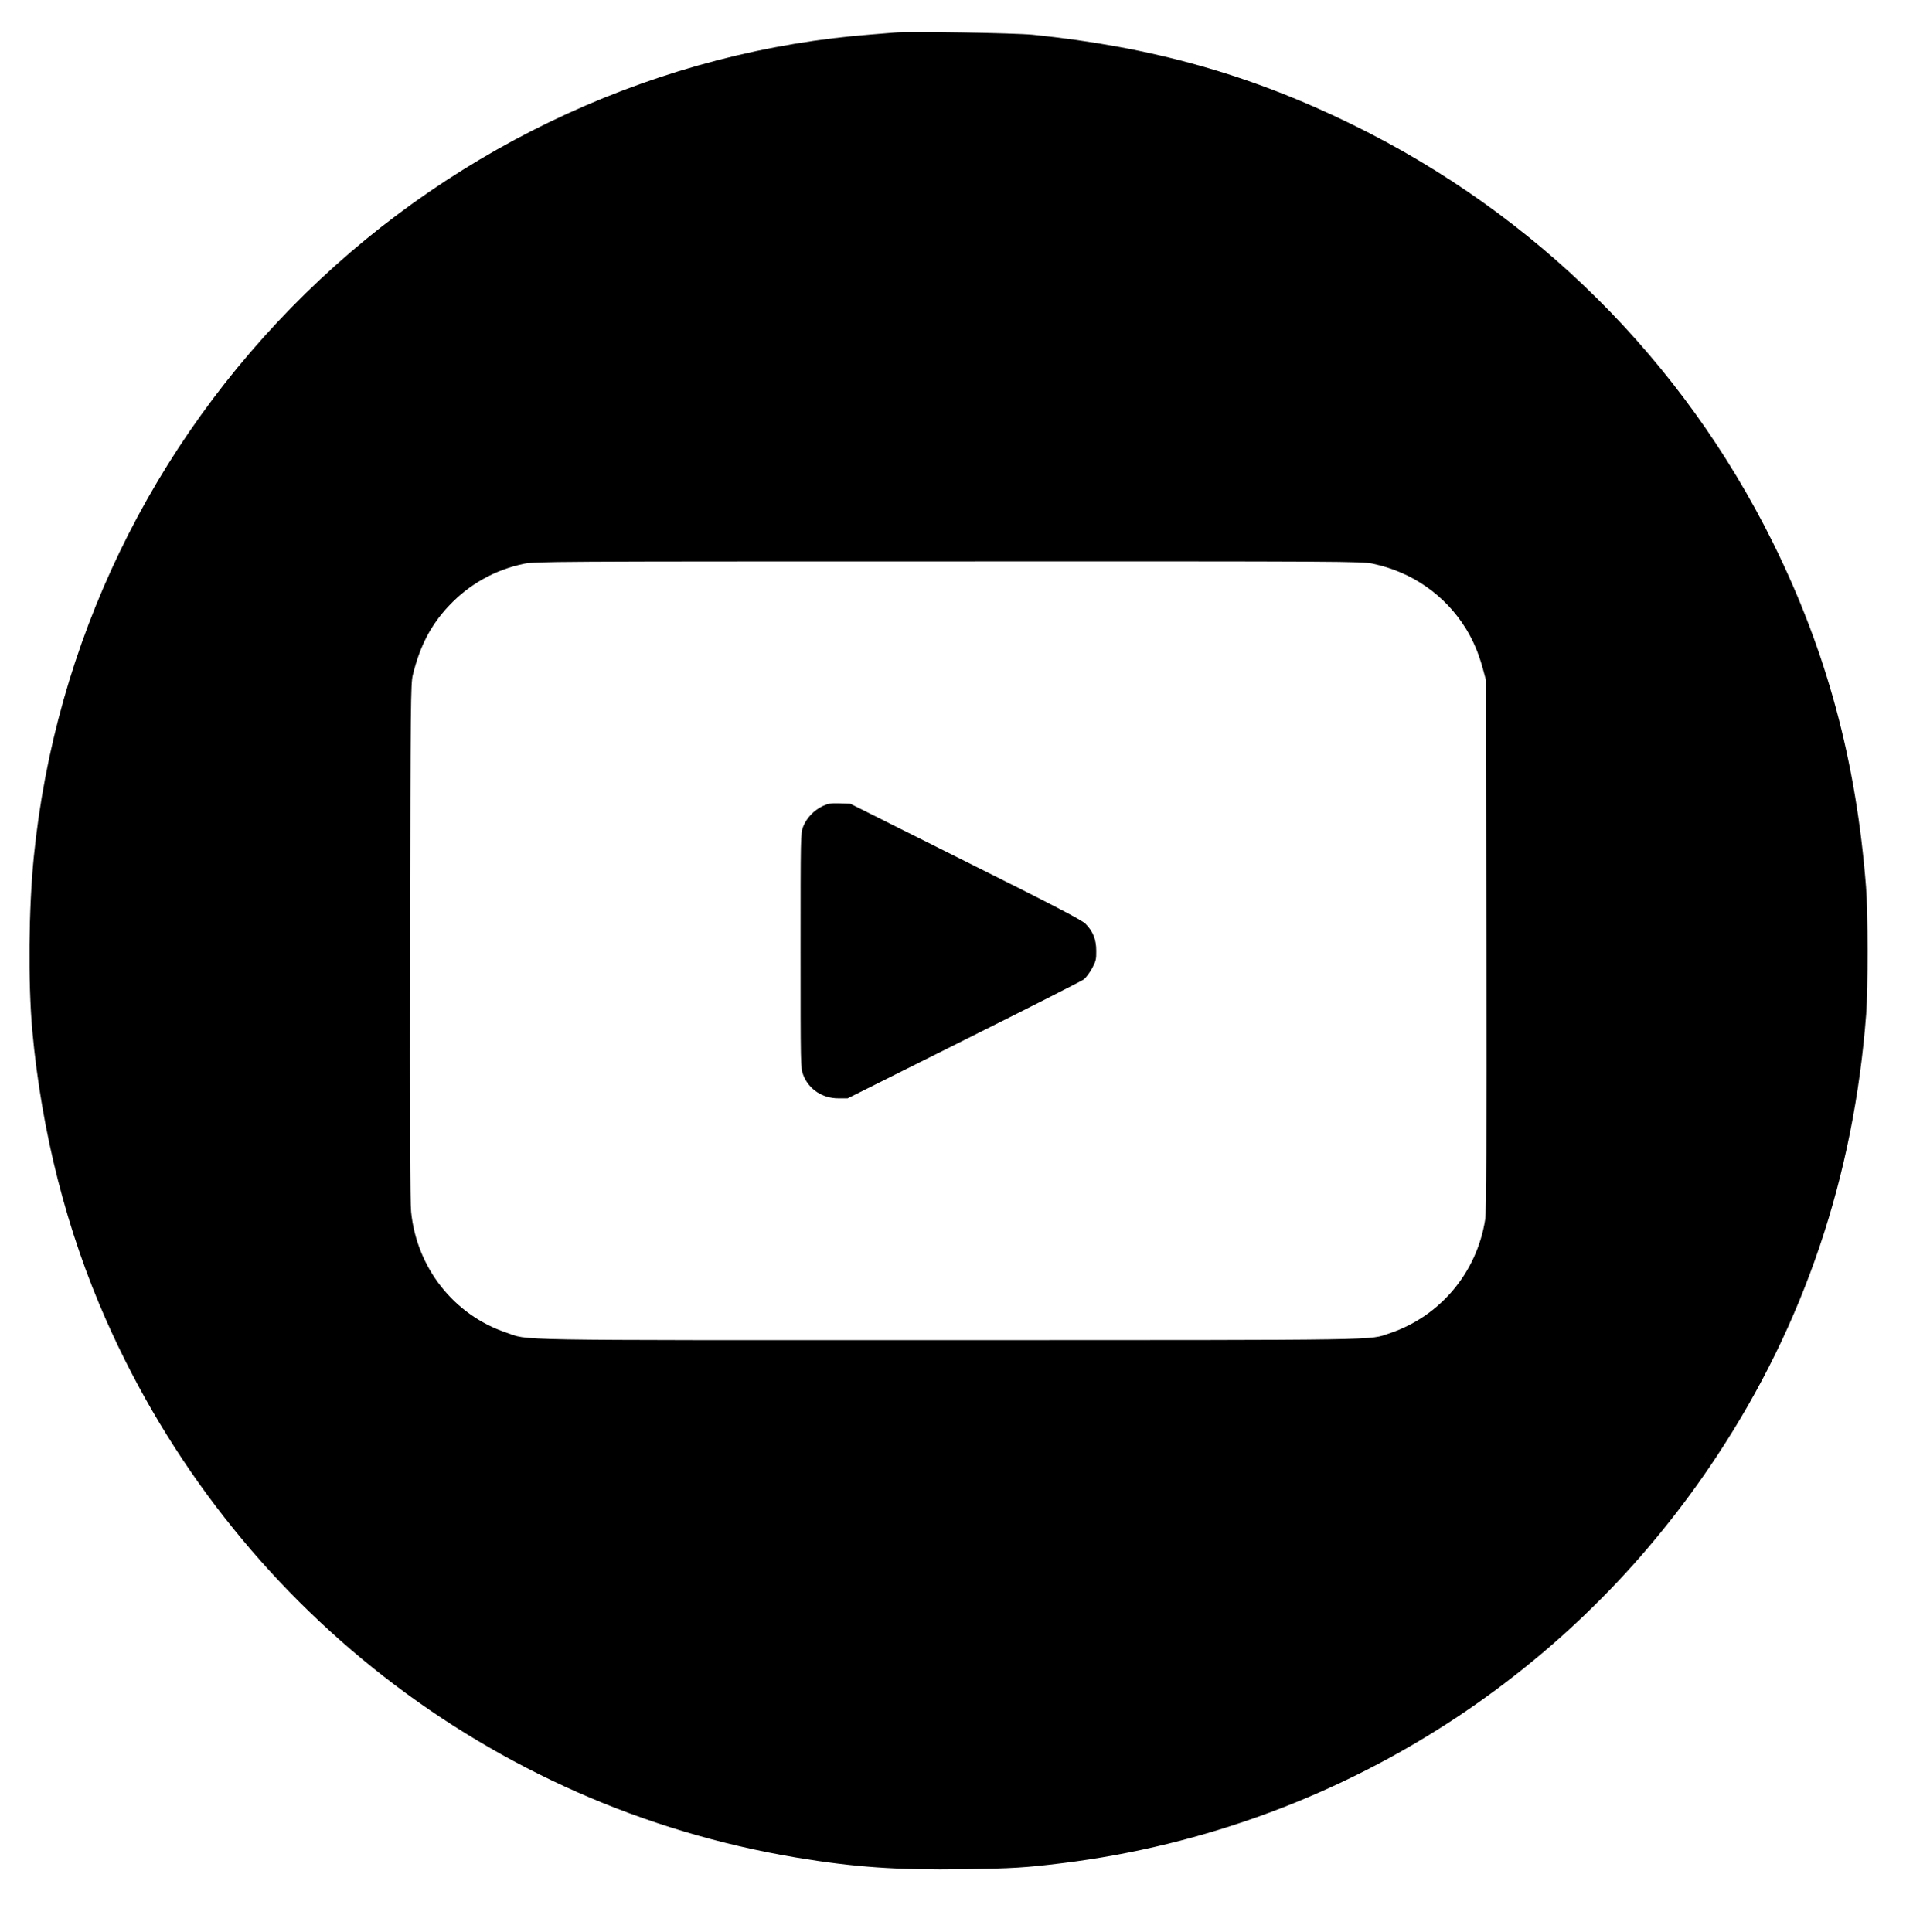 <?xml version="1.0" standalone="no"?>
<!DOCTYPE svg PUBLIC "-//W3C//DTD SVG 20010904//EN"
 "http://www.w3.org/TR/2001/REC-SVG-20010904/DTD/svg10.dtd">
<svg version="1.0" xmlns="http://www.w3.org/2000/svg"
 width="1503pt" height="1518pt" viewBox="0 0 1503 1518"
 preserveAspectRatio="xMidYMid meet">

<g transform="translate(0,1518) scale(0.1,-0.1)"
fill="#000000" stroke="none">
<path d="M7030 14924 c-19 -2 -98 -8 -175 -14 -1653 -125 -3248 -854 -4454
-2035 -1214 -1188 -1967 -2749 -2135 -4425 -41 -407 -46 -990 -12 -1370 73
-797 271 -1575 581 -2275 991 -2238 3022 -3820 5419 -4220 456 -76 795 -100
1320 -92 388 6 484 12 776 48 1110 137 2177 534 3105 1152 814 543 1496 1230
2038 2052 682 1035 1072 2190 1169 3465 15 202 15 802 -1 1000 -77 992 -310
1854 -731 2705 -710 1433 -1862 2579 -3304 3286 -802 393 -1577 611 -2511 706
-140 14 -989 28 -1085 17z m3755 -4173 c310 -65 571 -248 734 -513 56 -92 97
-188 130 -307 l26 -96 3 -2080 c2 -1546 0 -2099 -9 -2155 -65 -419 -354 -763
-751 -896 -171 -56 36 -53 -3464 -54 -3549 0 -3288 -4 -3478 60 -410 138 -702
509 -746 948 -8 74 -10 720 -8 2127 3 1866 5 2025 21 2090 56 230 143 396 285
546 158 168 359 281 587 329 87 18 192 19 3335 19 3142 1 3248 0 3335 -18z"/>
<path d="M6463 8846 c-69 -33 -127 -95 -153 -162 -20 -54 -20 -73 -20 -974 0
-901 0 -920 20 -974 43 -114 150 -186 277 -186 l73 0 912 456 c502 251 927
466 944 479 16 13 45 52 64 86 30 56 34 72 33 139 0 89 -26 153 -85 212 -29
29 -241 140 -943 490 l-905 453 -83 3 c-70 2 -89 -1 -134 -22z"/>
</g>
</svg>
